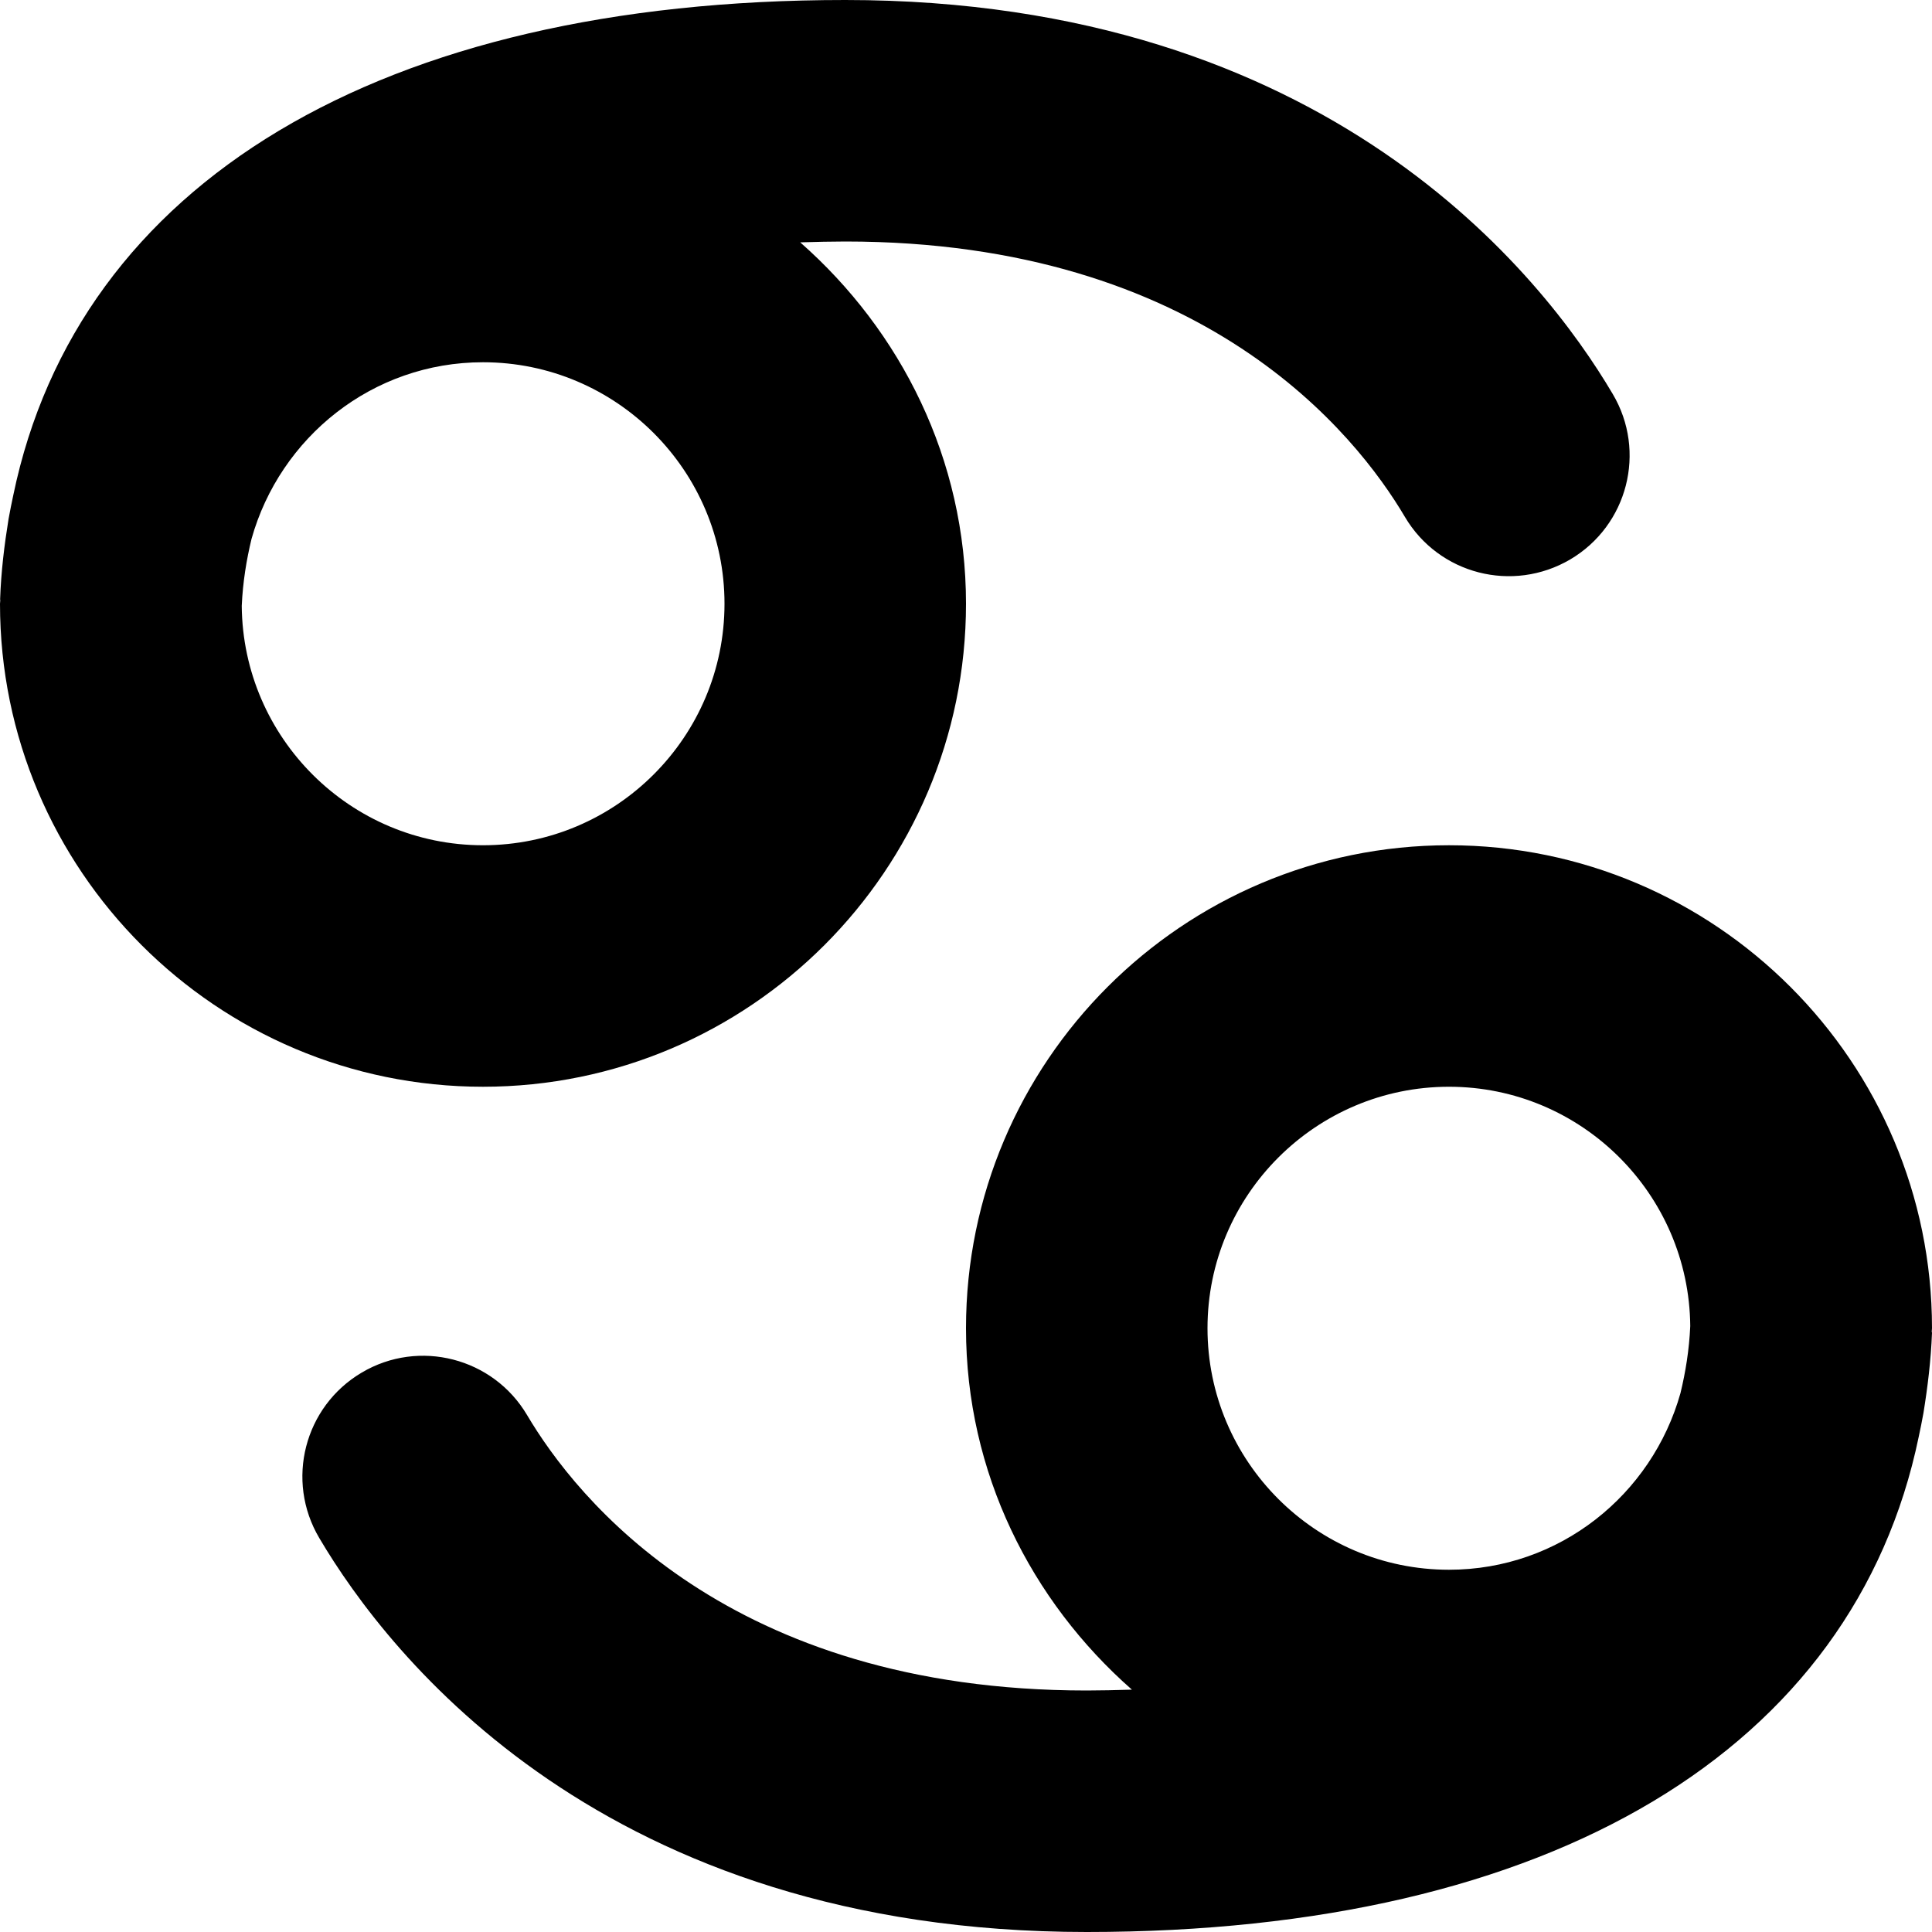 <svg xmlns="http://www.w3.org/2000/svg" width="16" height="16" viewBox="0 0 16 16">
  <path d="M16 11.038c-.009.229-.036.449-.071.665-.012.066-.025.131-.039.196C15.354 14.482 12.854 16 9 16c-3.997 0-5.777-2.282-6.356-3.263-.282-.476-.124-1.089.352-1.37.474-.281 1.088-.123 1.369.352C4.771 12.405 6.033 14 9 14c.113 0 .24-.003.374-.007C8.539 13.259 8 12.196 8 11c0-2.206 1.794-4 4-4s4 1.794 4 4c0 .009-.002.017-.002.025-.001.004.002.008.002.013zM12 9c-1.103 0-2 .897-2 2s.897 2 2 2c.916 0 1.681-.622 1.917-1.463.042-.174.072-.356.081-.555C13.988 9.888 13.097 9 12 9zM8 5c0 2.206-1.794 4-4 4S0 7.206 0 5c0-.009.002-.017.002-.025.001-.004-.001-.008-.001-.013.008-.229.035-.449.07-.665.012-.066.025-.131.039-.196C.646 1.518 3.146 0 7 0c3.997 0 5.777 2.282 6.356 3.263.282.476.124 1.089-.352 1.37-.477.28-1.088.123-1.369-.352C11.23 3.595 9.967 2 7 2c-.113 0-.24.003-.373.007C7.461 2.741 8 3.804 8 5zm-5.998.018C2.012 6.112 2.903 7 4 7c1.103 0 2-.897 2-2s-.897-2-2-2c-.916 0-1.681.622-1.917 1.463-.042.174-.072.356-.081.555z"/>
</svg>
